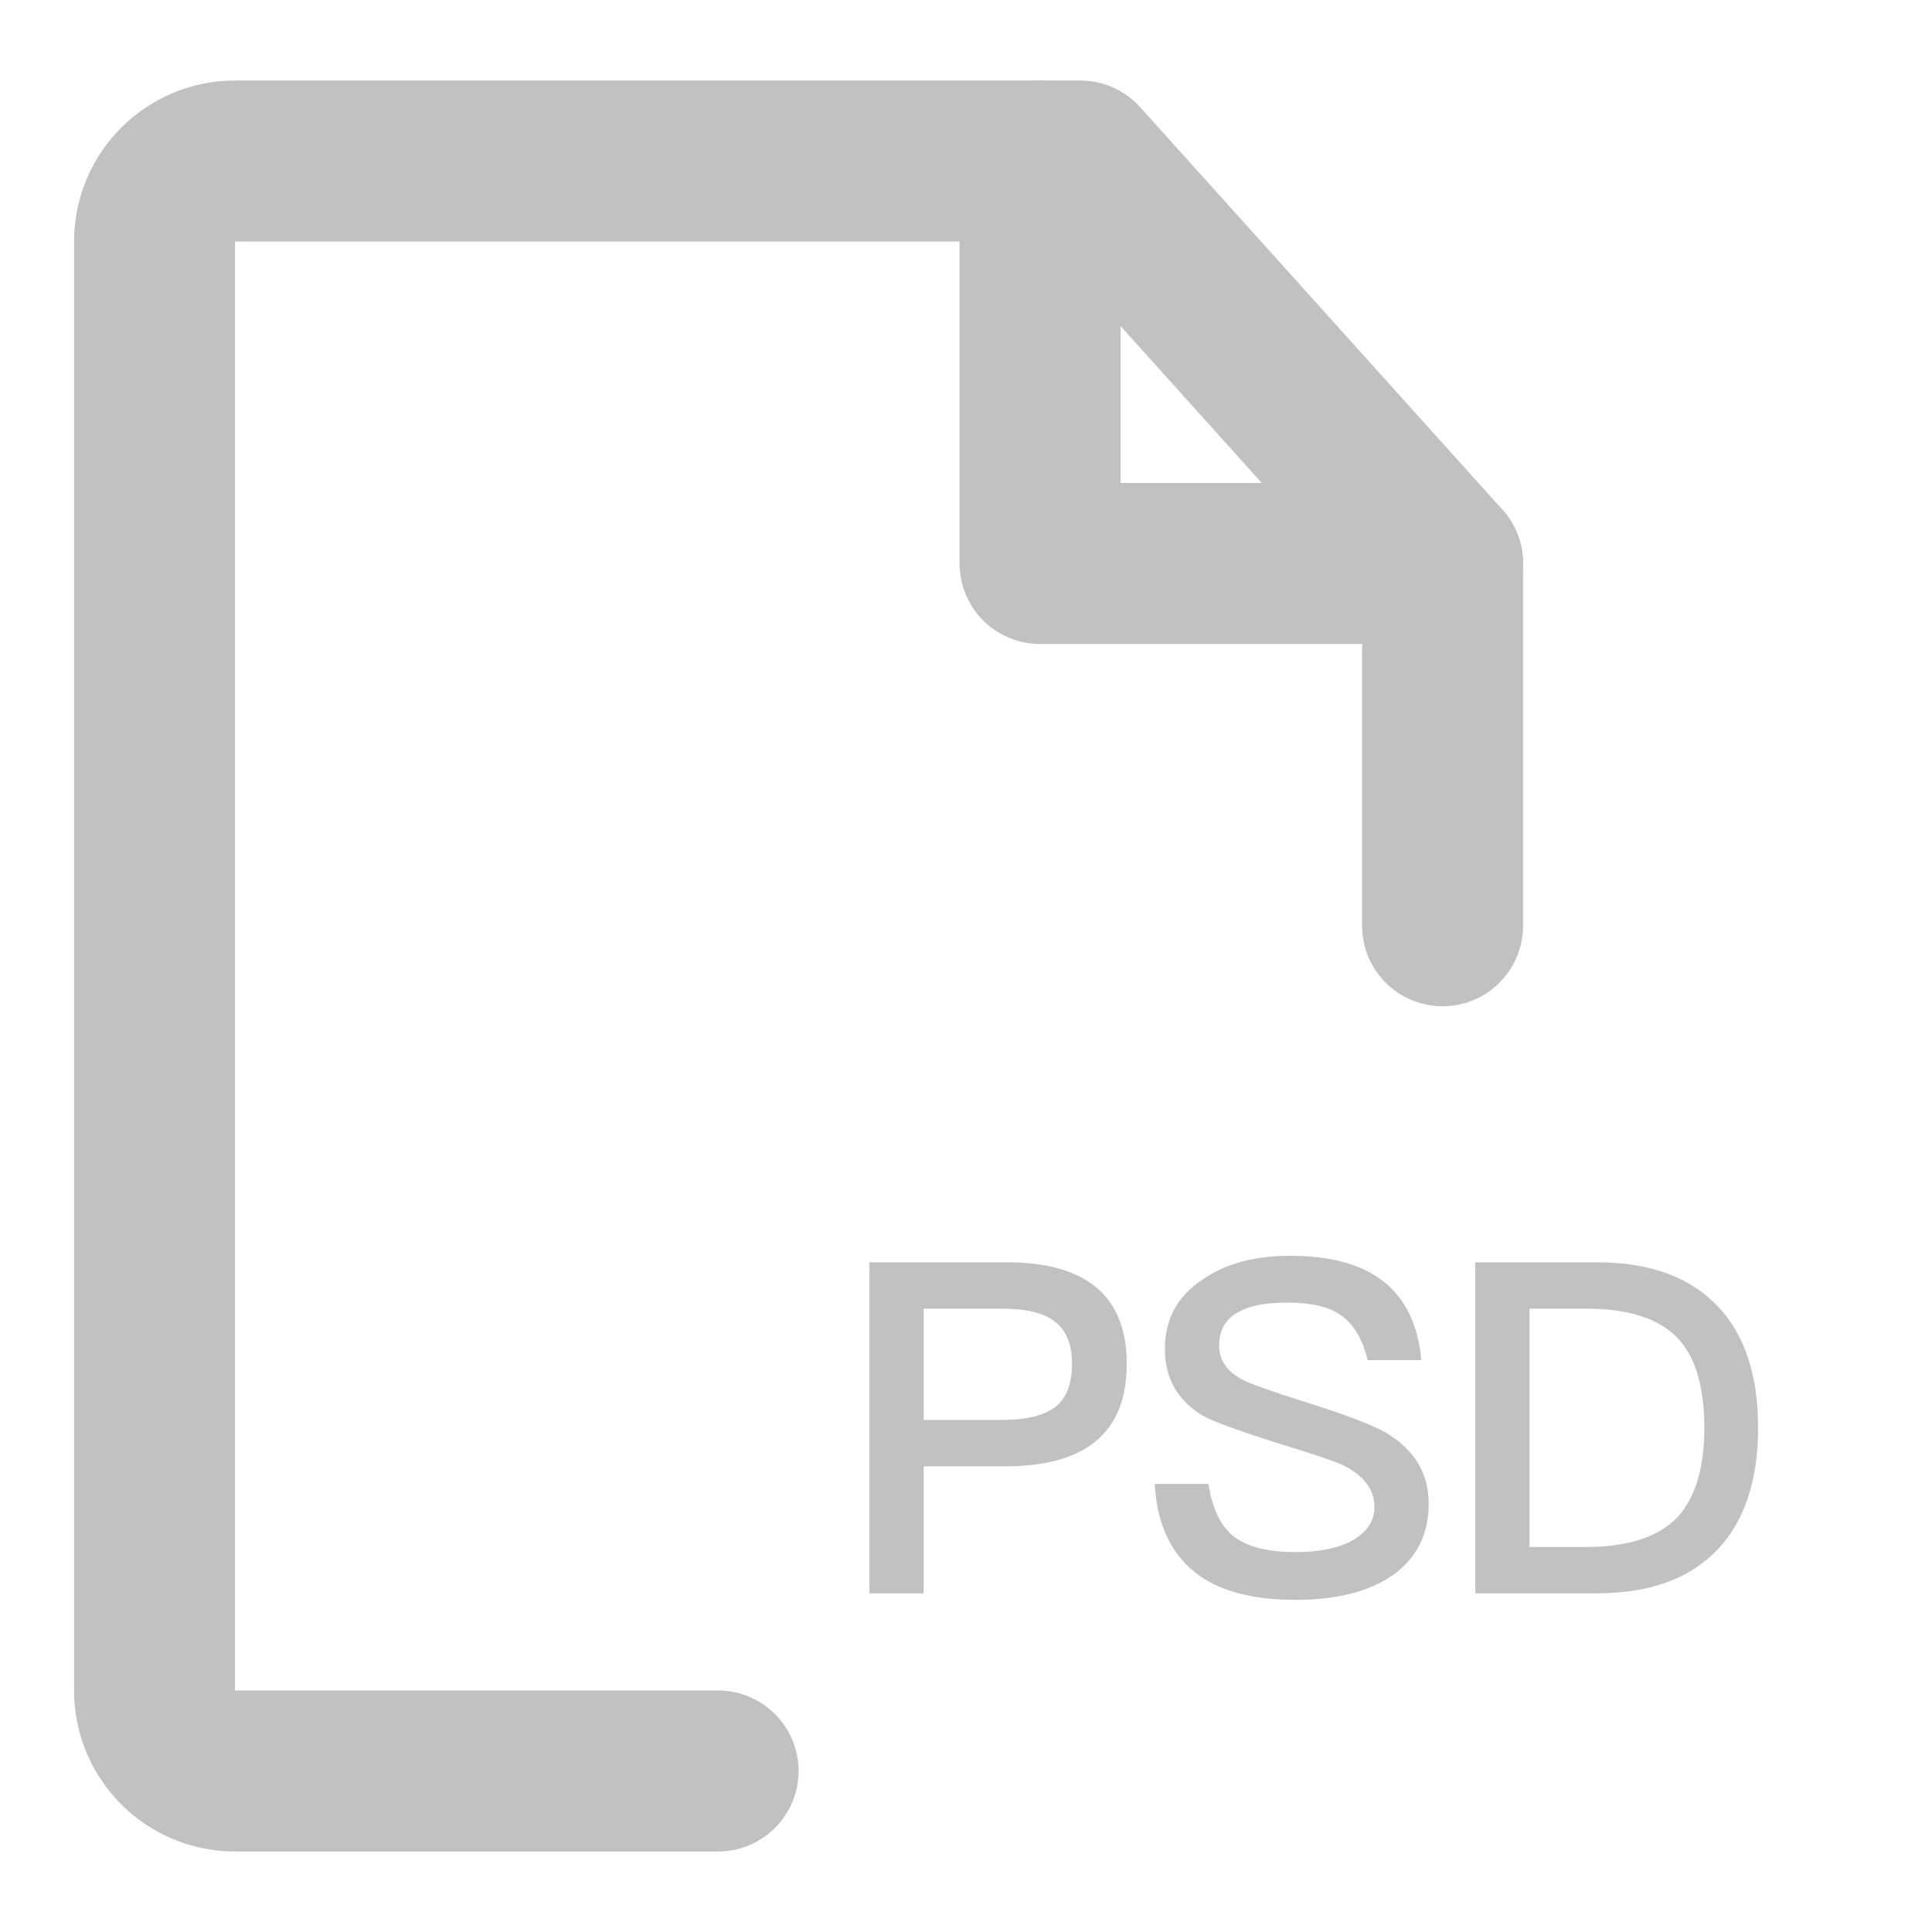 <svg width="100" height="100" viewBox="0 0 100 100" fill="none" xmlns="http://www.w3.org/2000/svg">
<path d="M74.667 47.917V29.167L55.917 8.334H12.167C9.865 8.334 8 10.2 8 12.501V87.501C8 89.802 9.865 91.667 12.167 91.667H37.167" stroke="#C1C1C1" stroke-width="8.333" stroke-linecap="round" stroke-linejoin="round"/>
<path d="M53.834 8.334V29.167H74.667" stroke="#C1C1C1" stroke-width="8.333" stroke-linecap="round" stroke-linejoin="round"/>
<path d="M45 65.336V82.472H47.808V75.896H52.056C56.232 75.896 58.32 74.12 58.32 70.592C58.32 67.088 56.232 65.336 52.104 65.336H45ZM47.808 67.736H51.888C53.112 67.736 54.024 67.952 54.6 68.408C55.176 68.84 55.488 69.56 55.488 70.592C55.488 71.624 55.2 72.368 54.624 72.824C54.048 73.256 53.136 73.496 51.888 73.496H47.808V67.736Z" fill="#C1C1C1"/>
<path d="M66.775 65C64.927 65 63.415 65.408 62.215 66.248C60.919 67.112 60.295 68.312 60.295 69.824C60.295 71.336 60.943 72.488 62.263 73.28C62.767 73.568 64.087 74.048 66.199 74.72C68.095 75.296 69.199 75.68 69.535 75.848C70.591 76.376 71.143 77.096 71.143 78.008C71.143 78.728 70.759 79.28 70.039 79.712C69.319 80.12 68.311 80.336 67.063 80.336C65.647 80.336 64.615 80.072 63.943 79.592C63.199 79.04 62.743 78.104 62.551 76.808H59.767C59.887 78.992 60.679 80.576 62.119 81.584C63.295 82.4 64.951 82.808 67.063 82.808C69.247 82.808 70.951 82.352 72.151 81.488C73.351 80.6 73.951 79.376 73.951 77.84C73.951 76.256 73.207 75.032 71.719 74.144C71.047 73.76 69.559 73.184 67.231 72.464C65.647 71.96 64.663 71.6 64.303 71.408C63.487 70.976 63.103 70.376 63.103 69.656C63.103 68.84 63.439 68.24 64.159 67.88C64.735 67.568 65.551 67.424 66.631 67.424C67.879 67.424 68.839 67.64 69.463 68.12C70.087 68.576 70.543 69.344 70.783 70.4H73.567C73.399 68.528 72.703 67.136 71.503 66.248C70.375 65.408 68.791 65 66.775 65Z" fill="#C1C1C1"/>
<path d="M76.359 65.336V82.472H82.623C85.407 82.472 87.495 81.704 88.935 80.168C90.303 78.704 90.999 76.616 90.999 73.904C90.999 71.168 90.303 69.08 88.935 67.64C87.495 66.104 85.407 65.336 82.623 65.336H76.359ZM79.167 67.736H82.095C84.231 67.736 85.791 68.216 86.775 69.2C87.735 70.16 88.215 71.744 88.215 73.904C88.215 76.016 87.735 77.576 86.775 78.584C85.791 79.568 84.231 80.072 82.095 80.072H79.167V67.736Z" fill="#C1C1C1"/>
</svg>
